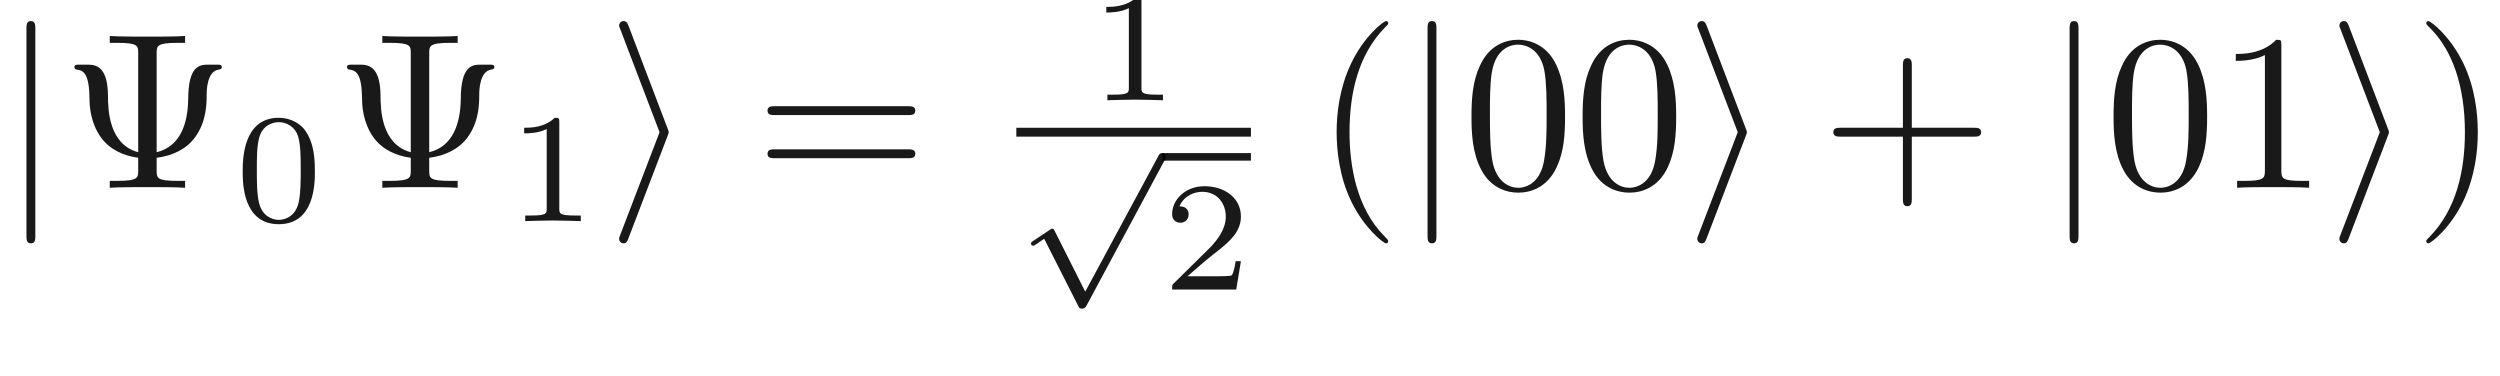 <ns0:svg xmlns:ns0="http://www.w3.org/2000/svg" xmlns:ns1="http://www.w3.org/1999/xlink" height="16.834pt" readme2tex:offset="5.419604000000005" version="1.1" viewBox="-52.075 -70.454 112.063 16.834" width="112.063pt" xmlns:readme2tex="http://github.com/leegao/readme2tex/">
<ns0:defs>
<ns0:path d="M3.599-2.225C3.599-2.992 3.508-3.543 3.187-4.031C2.971-4.352 2.538-4.631 1.981-4.631C.363-4.631 .363-2.727 .363-2.225S.363 .139 1.981 .139S3.599-1.723 3.599-2.225ZM1.981-.056C1.66-.056 1.234-.244 1.095-.816C.997-1.227 .997-1.799 .997-2.315C.997-2.824 .997-3.354 1.102-3.738C1.248-4.289 1.695-4.435 1.981-4.435C2.357-4.435 2.72-4.205 2.845-3.801C2.957-3.424 2.964-2.922 2.964-2.315C2.964-1.799 2.964-1.283 2.873-.844C2.734-.209 2.26-.056 1.981-.056Z" id="g3-48" />
<ns0:path d="M2.336-4.435C2.336-4.624 2.322-4.631 2.127-4.631C1.681-4.191 1.046-4.184 .76-4.184V-3.933C.928-3.933 1.388-3.933 1.771-4.129V-.572C1.771-.342 1.771-.251 1.074-.251H.809V0C.934-.007 1.792-.028 2.05-.028C2.267-.028 3.145-.007 3.299 0V-.251H3.034C2.336-.251 2.336-.342 2.336-.572V-4.435Z" id="g3-49" />
<ns0:path d="M3.522-1.269H3.285C3.264-1.116 3.194-.704 3.103-.635C3.048-.593 2.511-.593 2.413-.593H1.13C1.862-1.241 2.106-1.437 2.525-1.764C3.041-2.176 3.522-2.608 3.522-3.271C3.522-4.115 2.783-4.631 1.89-4.631C1.025-4.631 .439-4.024 .439-3.382C.439-3.027 .739-2.992 .809-2.992C.976-2.992 1.179-3.11 1.179-3.361C1.179-3.487 1.13-3.731 .767-3.731C.983-4.226 1.458-4.38 1.785-4.38C2.483-4.38 2.845-3.836 2.845-3.271C2.845-2.664 2.413-2.183 2.19-1.932L.509-.272C.439-.209 .439-.195 .439 0H3.313L3.522-1.269Z" id="g3-50" />
<ns0:path d="M3.089 5.872L1.723 3.159C1.688 3.089 1.667 3.048 1.611 3.048C1.583 3.048 1.569 3.048 1.499 3.103L.753 3.599C.656 3.661 .656 3.696 .656 3.717C.656 3.759 .69 3.815 .753 3.815C.781 3.815 .795 3.815 .886 3.752C.962 3.696 1.165 3.557 1.248 3.501L2.776 6.514C2.824 6.618 2.838 6.632 2.936 6.632C2.999 6.632 3.075 6.632 3.145 6.5L6.653-.028C6.709-.119 6.709-.133 6.709-.167C6.709-.279 6.618-.342 6.541-.342C6.437-.342 6.402-.279 6.36-.195L3.089 5.872Z" id="g1-112" />
<ns0:path d="M2.72-2.321C2.77-2.441 2.77-2.461 2.77-2.491S2.77-2.54 2.72-2.66L.976-7.243C.917-7.412 .857-7.472 .747-7.472S.548-7.382 .548-7.273C.548-7.243 .548-7.223 .598-7.113L2.361-2.491L.598 2.112C.548 2.222 .548 2.242 .548 2.291C.548 2.401 .638 2.491 .747 2.491C.877 2.491 .917 2.391 .956 2.291L2.72-2.321Z" id="g0-105" />
<ns0:path d="M1.584-7.113C1.584-7.293 1.584-7.472 1.385-7.472S1.186-7.293 1.186-7.113V2.132C1.186 2.311 1.186 2.491 1.385 2.491S1.584 2.311 1.584 2.132V-7.113Z" id="g0-106" />
<ns0:path d="M4.254-6.017C4.254-6.356 4.254-6.496 5.2-6.496H5.529V-6.804C5.171-6.775 4.254-6.775 3.846-6.775S2.511-6.775 2.152-6.804V-6.496H2.481C3.427-6.496 3.427-6.366 3.427-6.017V-1.594C2.122-1.943 2.072-3.477 2.072-4.125C2.062-5.33 1.624-5.519 1.186-5.519H.817C.667-5.519 .568-5.519 .568-5.41C.568-5.36 .598-5.31 .658-5.3C.986-5.26 1.235-5.121 1.245-3.945C1.245-3.716 1.275-2.929 1.753-2.262C2.142-1.724 2.75-1.435 3.427-1.345V-.787C3.427-.448 3.427-.309 2.481-.309H2.152V0C2.511-.03 3.427-.03 3.836-.03S5.171-.03 5.529 0V-.309H5.2C4.254-.309 4.254-.438 4.254-.787V-1.345C4.971-1.435 5.579-1.733 5.968-2.252C6.486-2.959 6.496-3.746 6.496-4.184C6.496-4.344 6.506-5.23 7.044-5.3C7.103-5.31 7.173-5.32 7.173-5.41C7.173-5.519 7.093-5.519 6.934-5.519H6.555C6.167-5.519 5.679-5.45 5.669-4.005C5.659-2.909 5.33-1.853 4.254-1.594V-6.017Z" id="g2-9" />
<ns0:path d="M3.298 2.391C3.298 2.361 3.298 2.341 3.128 2.172C1.883 .917 1.564-.966 1.564-2.491C1.564-4.224 1.943-5.958 3.168-7.203C3.298-7.323 3.298-7.342 3.298-7.372C3.298-7.442 3.258-7.472 3.198-7.472C3.098-7.472 2.202-6.795 1.614-5.529C1.106-4.433 .986-3.328 .986-2.491C.986-1.714 1.096-.508 1.644 .618C2.242 1.843 3.098 2.491 3.198 2.491C3.258 2.491 3.298 2.461 3.298 2.391Z" id="g2-40" />
<ns0:path d="M2.879-2.491C2.879-3.268 2.77-4.473 2.222-5.599C1.624-6.824 .767-7.472 .667-7.472C.608-7.472 .568-7.432 .568-7.372C.568-7.342 .568-7.323 .757-7.143C1.733-6.157 2.301-4.573 2.301-2.491C2.301-.787 1.933 .966 .697 2.222C.568 2.341 .568 2.361 .568 2.391C.568 2.451 .608 2.491 .667 2.491C.767 2.491 1.664 1.813 2.252 .548C2.76-.548 2.879-1.654 2.879-2.491Z" id="g2-41" />
<ns0:path d="M4.075-2.291H6.854C6.994-2.291 7.183-2.291 7.183-2.491S6.994-2.69 6.854-2.69H4.075V-5.479C4.075-5.619 4.075-5.808 3.875-5.808S3.676-5.619 3.676-5.479V-2.69H.887C.747-2.69 .558-2.69 .558-2.491S.747-2.291 .887-2.291H3.676V.498C3.676 .638 3.676 .827 3.875 .827S4.075 .638 4.075 .498V-2.291Z" id="g2-43" />
<ns0:path d="M4.583-3.188C4.583-3.985 4.533-4.782 4.184-5.519C3.726-6.476 2.909-6.635 2.491-6.635C1.893-6.635 1.166-6.376 .757-5.45C.438-4.762 .389-3.985 .389-3.188C.389-2.441 .428-1.544 .837-.787C1.265 .02 1.993 .219 2.481 .219C3.019 .219 3.776 .01 4.214-.936C4.533-1.624 4.583-2.401 4.583-3.188ZM2.481 0C2.092 0 1.504-.249 1.325-1.205C1.215-1.803 1.215-2.72 1.215-3.308C1.215-3.945 1.215-4.603 1.295-5.141C1.484-6.326 2.232-6.416 2.481-6.416C2.809-6.416 3.467-6.237 3.656-5.25C3.756-4.692 3.756-3.935 3.756-3.308C3.756-2.56 3.756-1.883 3.646-1.245C3.497-.299 2.929 0 2.481 0Z" id="g2-48" />
<ns0:path d="M2.929-6.376C2.929-6.615 2.929-6.635 2.7-6.635C2.082-5.998 1.205-5.998 .887-5.998V-5.689C1.086-5.689 1.674-5.689 2.192-5.948V-.787C2.192-.428 2.162-.309 1.265-.309H.946V0C1.295-.03 2.162-.03 2.56-.03S3.826-.03 4.174 0V-.309H3.856C2.959-.309 2.929-.418 2.929-.787V-6.376Z" id="g2-49" />
<ns0:path d="M6.844-3.258C6.994-3.258 7.183-3.258 7.183-3.457S6.994-3.656 6.854-3.656H.887C.747-3.656 .558-3.656 .558-3.457S.747-3.258 .897-3.258H6.844ZM6.854-1.325C6.994-1.325 7.183-1.325 7.183-1.524S6.994-1.724 6.844-1.724H.897C.747-1.724 .558-1.724 .558-1.524S.747-1.325 .887-1.325H6.854Z" id="g2-61" />
<ns0:path d="M3.318-.757C3.357-.359 3.626 .06 4.095 .06C4.304 .06 4.912-.08 4.912-.887V-1.445H4.663V-.887C4.663-.309 4.413-.249 4.304-.249C3.975-.249 3.935-.697 3.935-.747V-2.74C3.935-3.158 3.935-3.547 3.577-3.915C3.188-4.304 2.69-4.463 2.212-4.463C1.395-4.463 .707-3.995 .707-3.337C.707-3.039 .907-2.869 1.166-2.869C1.445-2.869 1.624-3.068 1.624-3.328C1.624-3.447 1.574-3.776 1.116-3.786C1.385-4.134 1.873-4.244 2.192-4.244C2.68-4.244 3.248-3.856 3.248-2.969V-2.6C2.74-2.57 2.042-2.54 1.415-2.242C.667-1.903 .418-1.385 .418-.946C.418-.139 1.385 .11 2.012 .11C2.67 .11 3.128-.289 3.318-.757ZM3.248-2.391V-1.395C3.248-.448 2.531-.11 2.082-.11C1.594-.11 1.186-.458 1.186-.956C1.186-1.504 1.604-2.331 3.248-2.391Z" id="g2-97" />
</ns0:defs>
<ns0:g fill-opacity="0.9" id="page1">
<ns0:use x="-52.075" y="-62.037" ns1:href="#g0-106" />
<ns0:use x="-49.307" y="-62.037" ns1:href="#g2-9" />
<ns0:use x="-41.559" y="-60.543" ns1:href="#g3-48" />
<ns0:use x="-37.089" y="-62.037" ns1:href="#g2-9" />
<ns0:use x="-29.34" y="-60.543" ns1:href="#g3-49" />
<ns0:use x="-24.871" y="-62.037" ns1:href="#g0-105" />
<ns0:use x="-18.229" y="-62.037" ns1:href="#g2-61" />
<ns0:use x="-3.245" y="-65.96" ns1:href="#g3-49" />
<ns0:rect height=".398" width="10.516" x="-6.518" y="-64.727" />
<ns0:use x="-6.518" y="-63.253" ns1:href="#g1-112" />
<ns0:rect height=".339" width="3.971" x=".027" y="-63.592" />
<ns0:use x=".027" y="-57.476" ns1:href="#g3-50" />
<ns0:use x="6.854" y="-62.037" ns1:href="#g2-40" />
<ns0:use x="10.729" y="-62.037" ns1:href="#g0-106" />
<ns0:use x="13.496" y="-62.037" ns1:href="#g2-48" />
<ns0:use x="18.477" y="-62.037" ns1:href="#g2-48" />
<ns0:use x="23.459" y="-62.037" ns1:href="#g0-105" />
<ns0:use x="29.547" y="-62.037" ns1:href="#g2-43" />
<ns0:use x="39.51" y="-62.037" ns1:href="#g0-106" />
<ns0:use x="42.277" y="-62.037" ns1:href="#g2-48" />
<ns0:use x="47.258" y="-62.037" ns1:href="#g2-49" />
<ns0:use x="52.24" y="-62.037" ns1:href="#g0-105" />
<ns0:use x="56.114" y="-62.037" ns1:href="#g2-41" />
</ns0:g>
</ns0:svg>